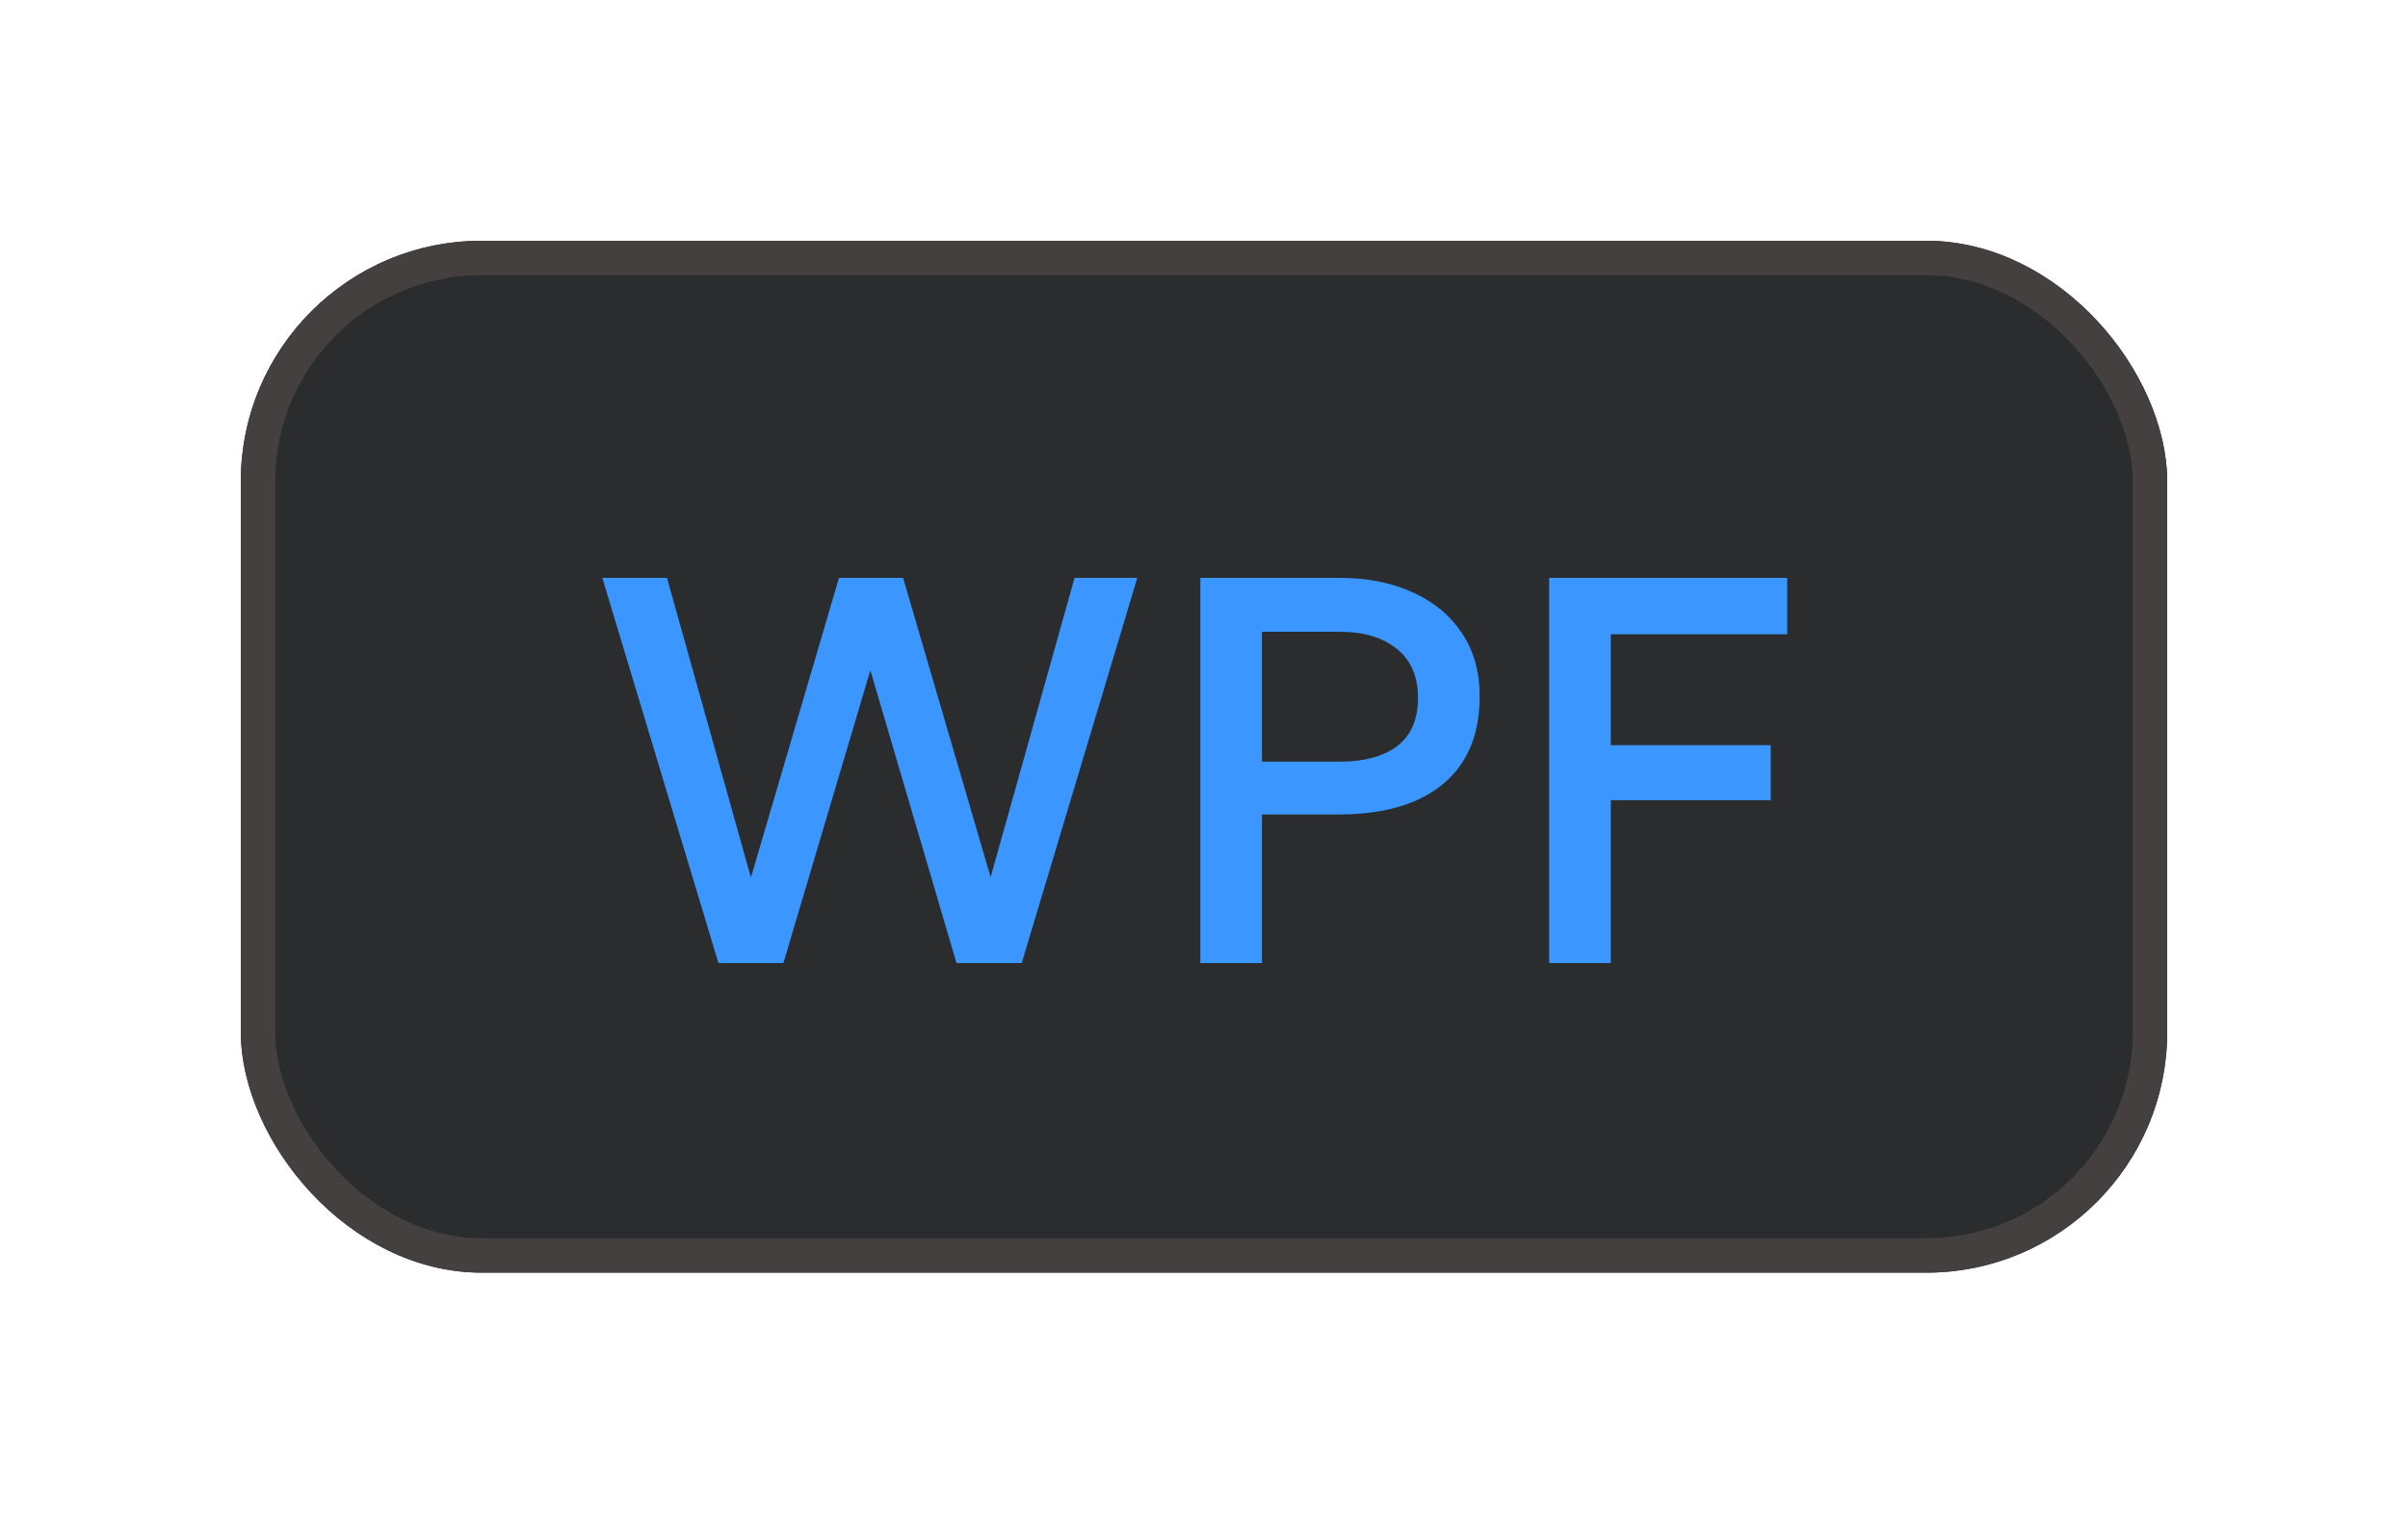<svg width="70" height="44" viewBox="0 0 70 44" fill="none" xmlns="http://www.w3.org/2000/svg">
	<g filter="url(#filter0_d_4_354)">
		<rect x="7" y="7" width="56" height="30" rx="7" fill="#2B2C2D"/>
		<rect x="7.5" y="7.5" width="55" height="29" rx="6.5" stroke="#444040"/>
		<path d="M20.885 28L17.509 16.8H19.389L21.829 25.512L24.389 16.8H26.253L28.797 25.504L31.237 16.8H33.061L29.701 28H27.805L25.301 19.488L22.773 28H20.885ZM34.894 28V16.8H38.95C39.744 16.8 40.446 16.939 41.053 17.216C41.667 17.488 42.147 17.883 42.493 18.4C42.84 18.912 43.014 19.528 43.014 20.248C43.014 20.989 42.853 21.616 42.533 22.128C42.214 22.635 41.747 23.021 41.133 23.288C40.526 23.549 39.784 23.68 38.91 23.68H36.685V28H34.894ZM36.685 22.144H38.934C39.659 22.144 40.221 21.992 40.621 21.688C41.022 21.379 41.221 20.912 41.221 20.288C41.221 19.669 41.016 19.195 40.605 18.864C40.195 18.533 39.643 18.368 38.95 18.368H36.685V22.144ZM45.034 28V16.8H51.954V18.44H46.826V21.664H51.474V23.264H46.826V28H45.034Z" fill="#3B96FF"/>
	</g>
	<defs>
		<filter id="filter0_d_4_354" x="0.2" y="0.2" width="69.6" height="43.6" filterUnits="userSpaceOnUse" color-interpolation-filters="sRGB">
			<feFlood flood-opacity="0" result="BackgroundImageFix"/>
			<feColorMatrix in="SourceAlpha" type="matrix" values="0 0 0 0 0 0 0 0 0 0 0 0 0 0 0 0 0 0 127 0" result="hardAlpha"/>
			<feMorphology radius="1" operator="dilate" in="SourceAlpha" result="effect1_dropShadow_4_354"/>
			<feOffset/>
			<feGaussianBlur stdDeviation="2.9"/>
			<feComposite in2="hardAlpha" operator="out"/>
			<feColorMatrix type="matrix" values="0 0 0 0 0 0 0 0 0 0 0 0 0 0 0 0 0 0 0.25 0"/>
			<feBlend mode="normal" in2="BackgroundImageFix" result="effect1_dropShadow_4_354"/>
			<feBlend mode="normal" in="SourceGraphic" in2="effect1_dropShadow_4_354" result="shape"/>
		</filter>
	</defs>
</svg>
